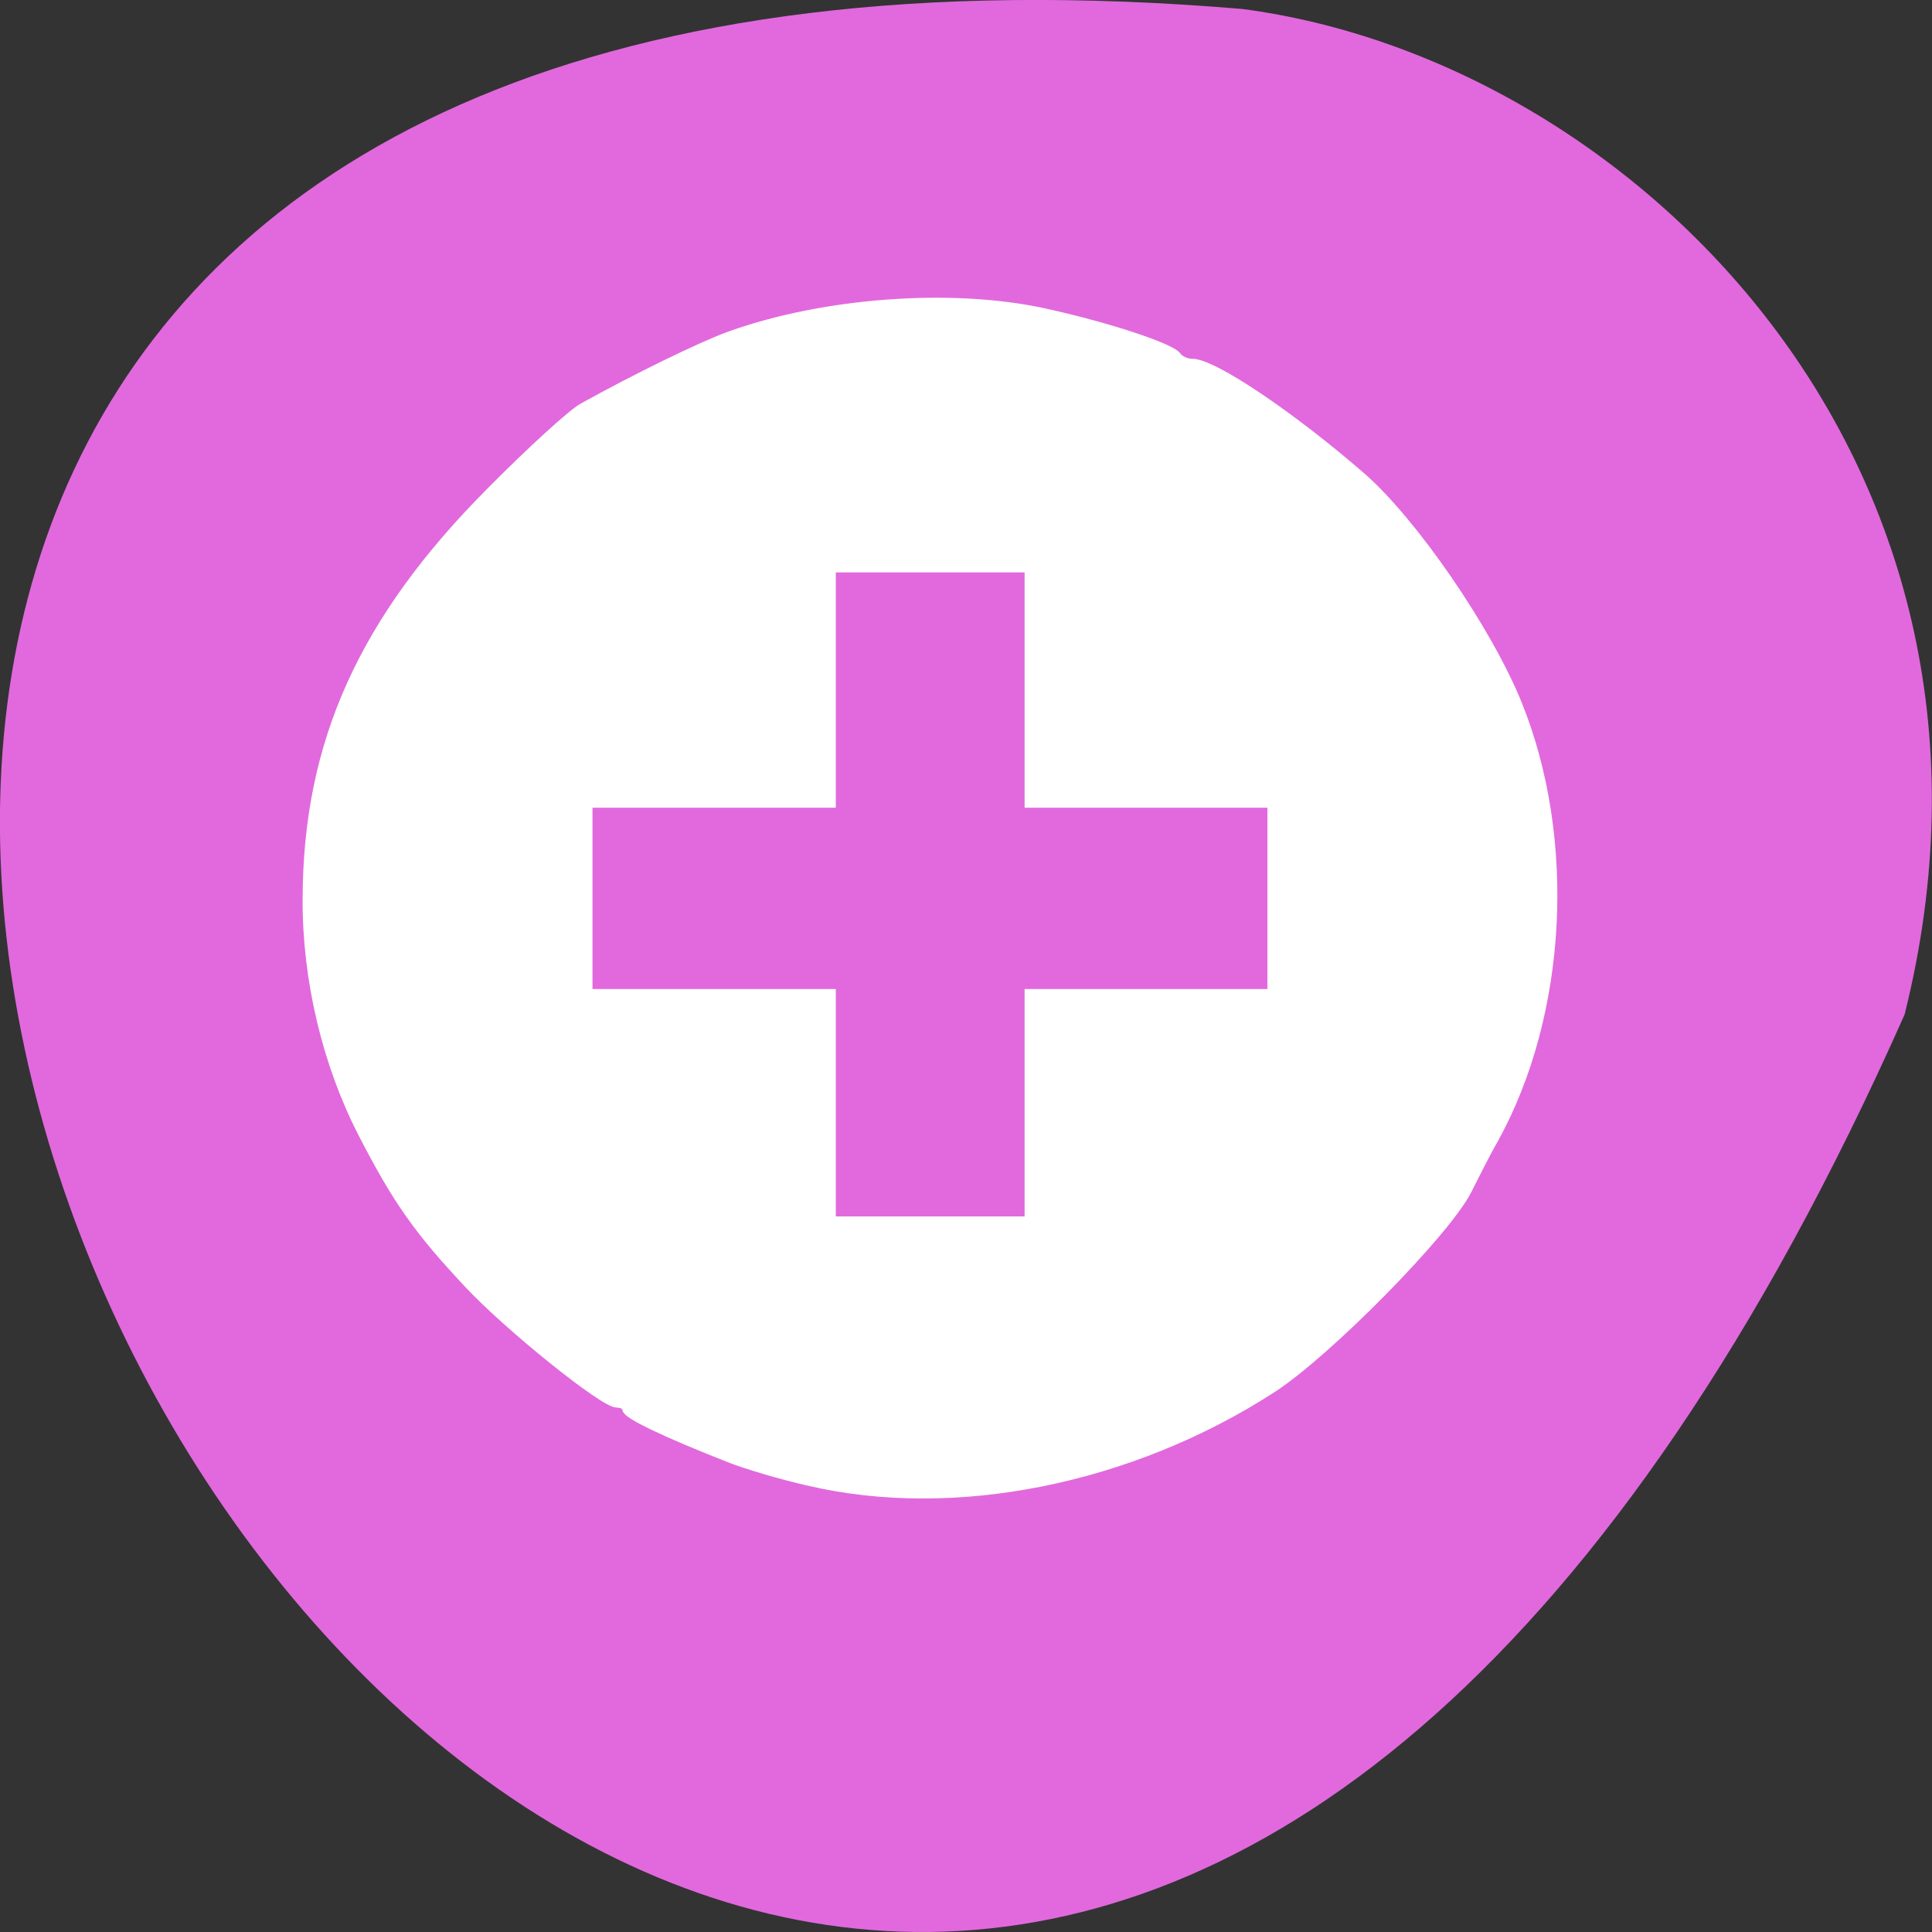 
<svg xmlns="http://www.w3.org/2000/svg" xmlns:xlink="http://www.w3.org/1999/xlink" width="16px" height="16px" viewBox="0 0 16 16" version="1.1">
<rect x="0" y="0" width="16" height="16" fill="#333333" stroke="none"/>
<g id="surface1">
<path style=" stroke:none;fill-rule:nonzero;fill:rgb(88.235%,41.176%,86.667%);fill-opacity:1;" d="M 15.773 8.402 C 6.133 30.09 -11.195 -1.73 10.285 0.074 C 13.52 0.496 16.914 3.84 15.773 8.402 Z M 15.773 8.402 "/>
<path style="fill-rule:evenodd;fill:rgb(100%,100%,100%);fill-opacity:1;stroke-width:1.158;stroke-linecap:butt;stroke-linejoin:miter;stroke:rgb(100%,100%,100%);stroke-opacity:1;stroke-miterlimit:4;" d="M 108 197.875 C 104.375 197.062 99.562 195.625 97.375 194.75 C 88.938 191.438 83.688 188.938 83.688 188.188 C 83.688 187.75 83.062 187.438 82.375 187.438 C 80.625 187.438 67.938 177.25 62.562 171.5 C 55.875 164.375 53 160.312 48.375 151.312 C 43.625 142.062 40.938 130.812 41 120 C 41.062 99.188 48.5 82.75 65.562 65.625 C 70.938 60.188 76.438 55.188 77.812 54.438 C 85 50.438 93.75 46.188 97.375 44.875 C 110 40.312 127.062 39.062 139.438 41.75 C 147.75 43.562 156.562 46.438 157.25 47.625 C 157.562 48.062 158.438 48.5 159.25 48.5 C 162.062 48.5 172.438 55.5 181.875 63.688 C 188.812 69.75 198.812 84.312 202.75 94.125 C 210 112.125 208.75 135.375 199.688 151.938 C 198.875 153.312 197.25 156.5 196 159 C 193.125 164.625 177.25 180.75 169.875 185.5 C 151 197.688 127.438 202.438 108 197.875 Z M 137.438 147.875 L 137.438 132.688 L 169.875 132.688 L 169.875 107.312 L 137.438 107.312 L 137.438 75.875 L 111.062 75.875 L 111.062 107.312 L 78.562 107.312 L 78.562 132.688 L 111.062 132.688 L 111.062 163.062 L 137.438 163.062 Z M 137.438 147.875 " transform="matrix(0.062,0,0,0.062,0,0)"/>
</g>
</svg>
